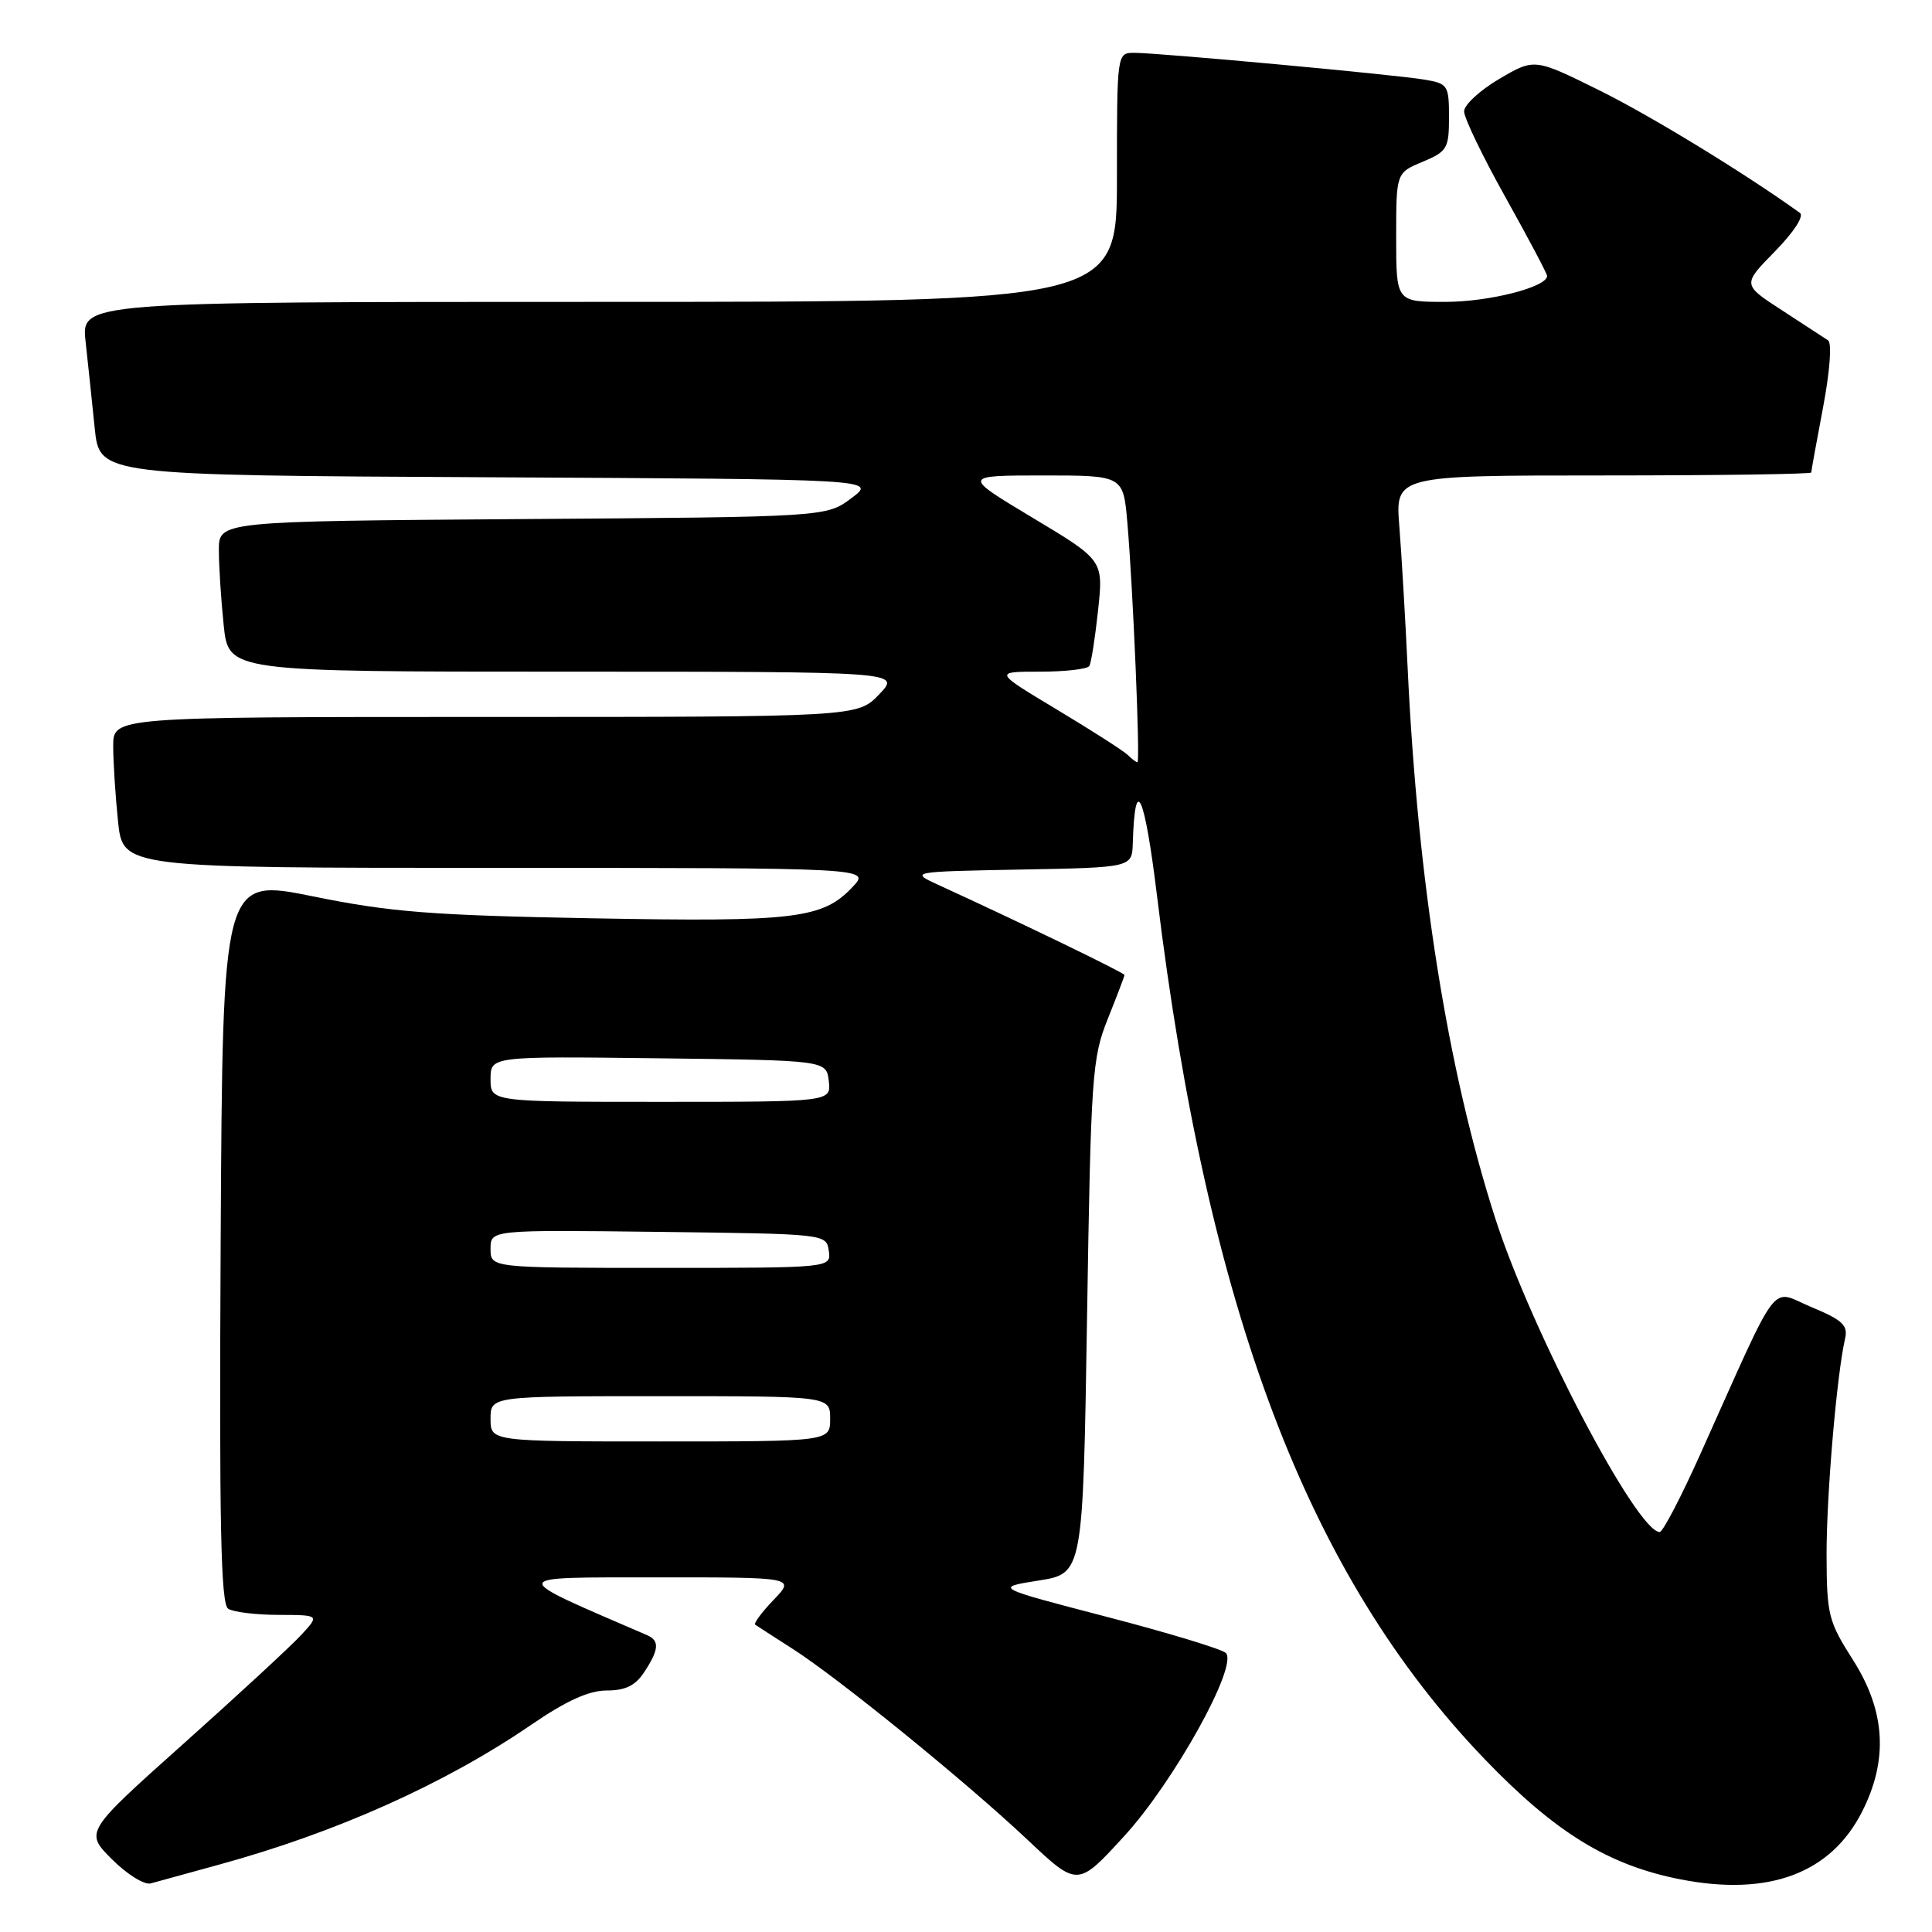 <?xml version="1.0" encoding="UTF-8" standalone="no"?>
<!DOCTYPE svg PUBLIC "-//W3C//DTD SVG 1.1//EN" "http://www.w3.org/Graphics/SVG/1.1/DTD/svg11.dtd" >
<svg xmlns="http://www.w3.org/2000/svg" xmlns:xlink="http://www.w3.org/1999/xlink" version="1.1" viewBox="0 0 256 256">
 <g >
 <path fill="currentColor"
d=" M 29.00 247.08 C 44.53 242.83 58.95 236.37 70.35 228.57 C 75.03 225.36 78.03 224.00 80.39 224.00 C 82.88 224.00 84.20 223.35 85.38 221.54 C 87.33 218.57 87.41 217.39 85.75 216.67 C 67.08 208.61 67.01 209.03 86.94 209.01 C 105.37 209.00 105.37 209.00 102.51 211.99 C 100.93 213.63 99.84 215.12 100.07 215.28 C 100.31 215.45 102.53 216.88 105.00 218.46 C 111.11 222.37 127.99 236.09 136.13 243.76 C 142.79 250.04 142.79 250.04 148.94 243.32 C 155.54 236.13 164.10 220.70 162.43 219.03 C 161.92 218.52 154.81 216.36 146.62 214.23 C 131.75 210.36 131.75 210.36 137.62 209.43 C 143.50 208.50 143.50 208.50 144.04 174.50 C 144.55 142.44 144.71 140.19 146.79 135.00 C 148.00 131.97 149.00 129.36 149.00 129.19 C 149.00 128.91 135.10 122.18 124.50 117.33 C 120.50 115.50 120.50 115.50 135.25 115.22 C 150.00 114.95 150.00 114.95 150.10 111.72 C 150.39 102.38 151.65 105.12 153.31 118.70 C 160.02 173.74 173.30 208.72 196.75 233.12 C 206.10 242.84 213.15 247.17 222.70 249.03 C 234.39 251.31 242.61 248.23 246.75 240.03 C 250.23 233.15 249.83 226.72 245.53 219.95 C 242.27 214.84 242.05 213.98 242.03 206.00 C 242.02 198.06 243.38 182.18 244.48 177.38 C 244.89 175.61 244.15 174.91 240.03 173.20 C 234.43 170.87 236.08 168.69 225.27 192.75 C 222.74 198.39 220.33 203.00 219.92 203.00 C 216.90 203.00 202.95 176.40 198.15 161.50 C 191.83 141.87 187.86 116.93 186.52 88.50 C 186.21 81.90 185.71 73.46 185.42 69.75 C 184.88 63.00 184.88 63.00 212.44 63.00 C 227.60 63.00 240.00 62.82 240.00 62.61 C 240.00 62.40 240.71 58.50 241.57 53.96 C 242.47 49.19 242.75 45.45 242.23 45.10 C 241.73 44.77 238.97 42.97 236.10 41.10 C 230.87 37.71 230.87 37.71 235.18 33.32 C 237.69 30.76 239.08 28.62 238.50 28.21 C 231.19 22.95 218.75 15.35 211.92 11.97 C 203.33 7.72 203.33 7.72 198.67 10.45 C 196.10 11.96 194.00 13.90 194.00 14.76 C 194.00 15.62 196.47 20.76 199.50 26.17 C 202.52 31.59 205.00 36.26 205.00 36.56 C 205.00 38.04 197.32 40.00 191.53 40.00 C 185.00 40.00 185.00 40.00 185.00 31.45 C 185.00 22.90 185.00 22.90 188.50 21.44 C 191.76 20.08 192.00 19.66 192.00 15.53 C 192.00 11.30 191.85 11.07 188.75 10.55 C 184.78 9.88 153.53 7.00 150.31 7.00 C 148.00 7.00 148.00 7.00 148.00 23.50 C 148.00 40.00 148.00 40.00 79.38 40.00 C 10.77 40.00 10.77 40.00 11.34 45.25 C 11.66 48.14 12.20 53.31 12.55 56.74 C 13.19 62.98 13.19 62.98 64.68 63.24 C 116.17 63.50 116.17 63.50 112.83 66.00 C 109.50 68.50 109.50 68.50 69.25 68.78 C 29.00 69.07 29.00 69.07 29.00 72.89 C 29.00 74.99 29.29 79.47 29.64 82.85 C 30.28 89.00 30.28 89.00 74.83 89.00 C 119.37 89.00 119.37 89.00 116.50 92.00 C 113.63 95.00 113.63 95.00 64.31 95.00 C 15.00 95.00 15.00 95.00 15.00 98.85 C 15.00 100.97 15.29 105.47 15.64 108.85 C 16.28 115.00 16.28 115.00 65.82 115.00 C 115.35 115.00 115.35 115.00 112.98 117.52 C 109.01 121.74 105.38 122.18 78.50 121.68 C 57.17 121.29 51.74 120.86 41.50 118.78 C 29.50 116.34 29.50 116.34 29.24 164.36 C 29.04 202.10 29.25 212.54 30.24 213.17 C 30.93 213.61 33.94 213.98 36.92 213.98 C 42.35 214.00 42.35 214.00 39.92 216.63 C 38.59 218.08 31.59 224.55 24.36 231.01 C 11.22 242.75 11.22 242.75 14.84 246.37 C 16.83 248.36 19.14 249.80 19.98 249.56 C 20.82 249.33 24.88 248.21 29.00 247.08 Z  M 65.00 188.00 C 65.00 185.00 65.00 185.00 87.50 185.00 C 110.00 185.00 110.00 185.00 110.00 188.00 C 110.00 191.00 110.00 191.00 87.50 191.00 C 65.00 191.00 65.00 191.00 65.00 188.00 Z  M 65.00 165.48 C 65.00 162.96 65.00 162.96 87.25 163.23 C 109.47 163.50 109.50 163.50 109.82 165.75 C 110.14 168.00 110.14 168.00 87.57 168.00 C 65.00 168.00 65.00 168.00 65.00 165.48 Z  M 65.00 142.98 C 65.00 139.96 65.00 139.96 87.25 140.23 C 109.50 140.50 109.50 140.50 109.82 143.25 C 110.13 146.00 110.13 146.00 87.57 146.00 C 65.00 146.00 65.00 146.00 65.00 142.98 Z  M 149.45 100.05 C 148.93 99.53 144.72 96.83 140.09 94.05 C 131.68 89.00 131.68 89.00 137.78 89.00 C 141.14 89.00 144.09 88.66 144.34 88.25 C 144.59 87.84 145.11 84.52 145.50 80.87 C 146.21 74.23 146.21 74.23 136.85 68.62 C 127.50 63.01 127.50 63.01 138.17 63.00 C 148.84 63.00 148.84 63.00 149.38 69.25 C 150.13 77.90 151.10 101.00 150.72 101.00 C 150.54 101.00 149.97 100.57 149.45 100.05 Z "/>
</g>
</svg>